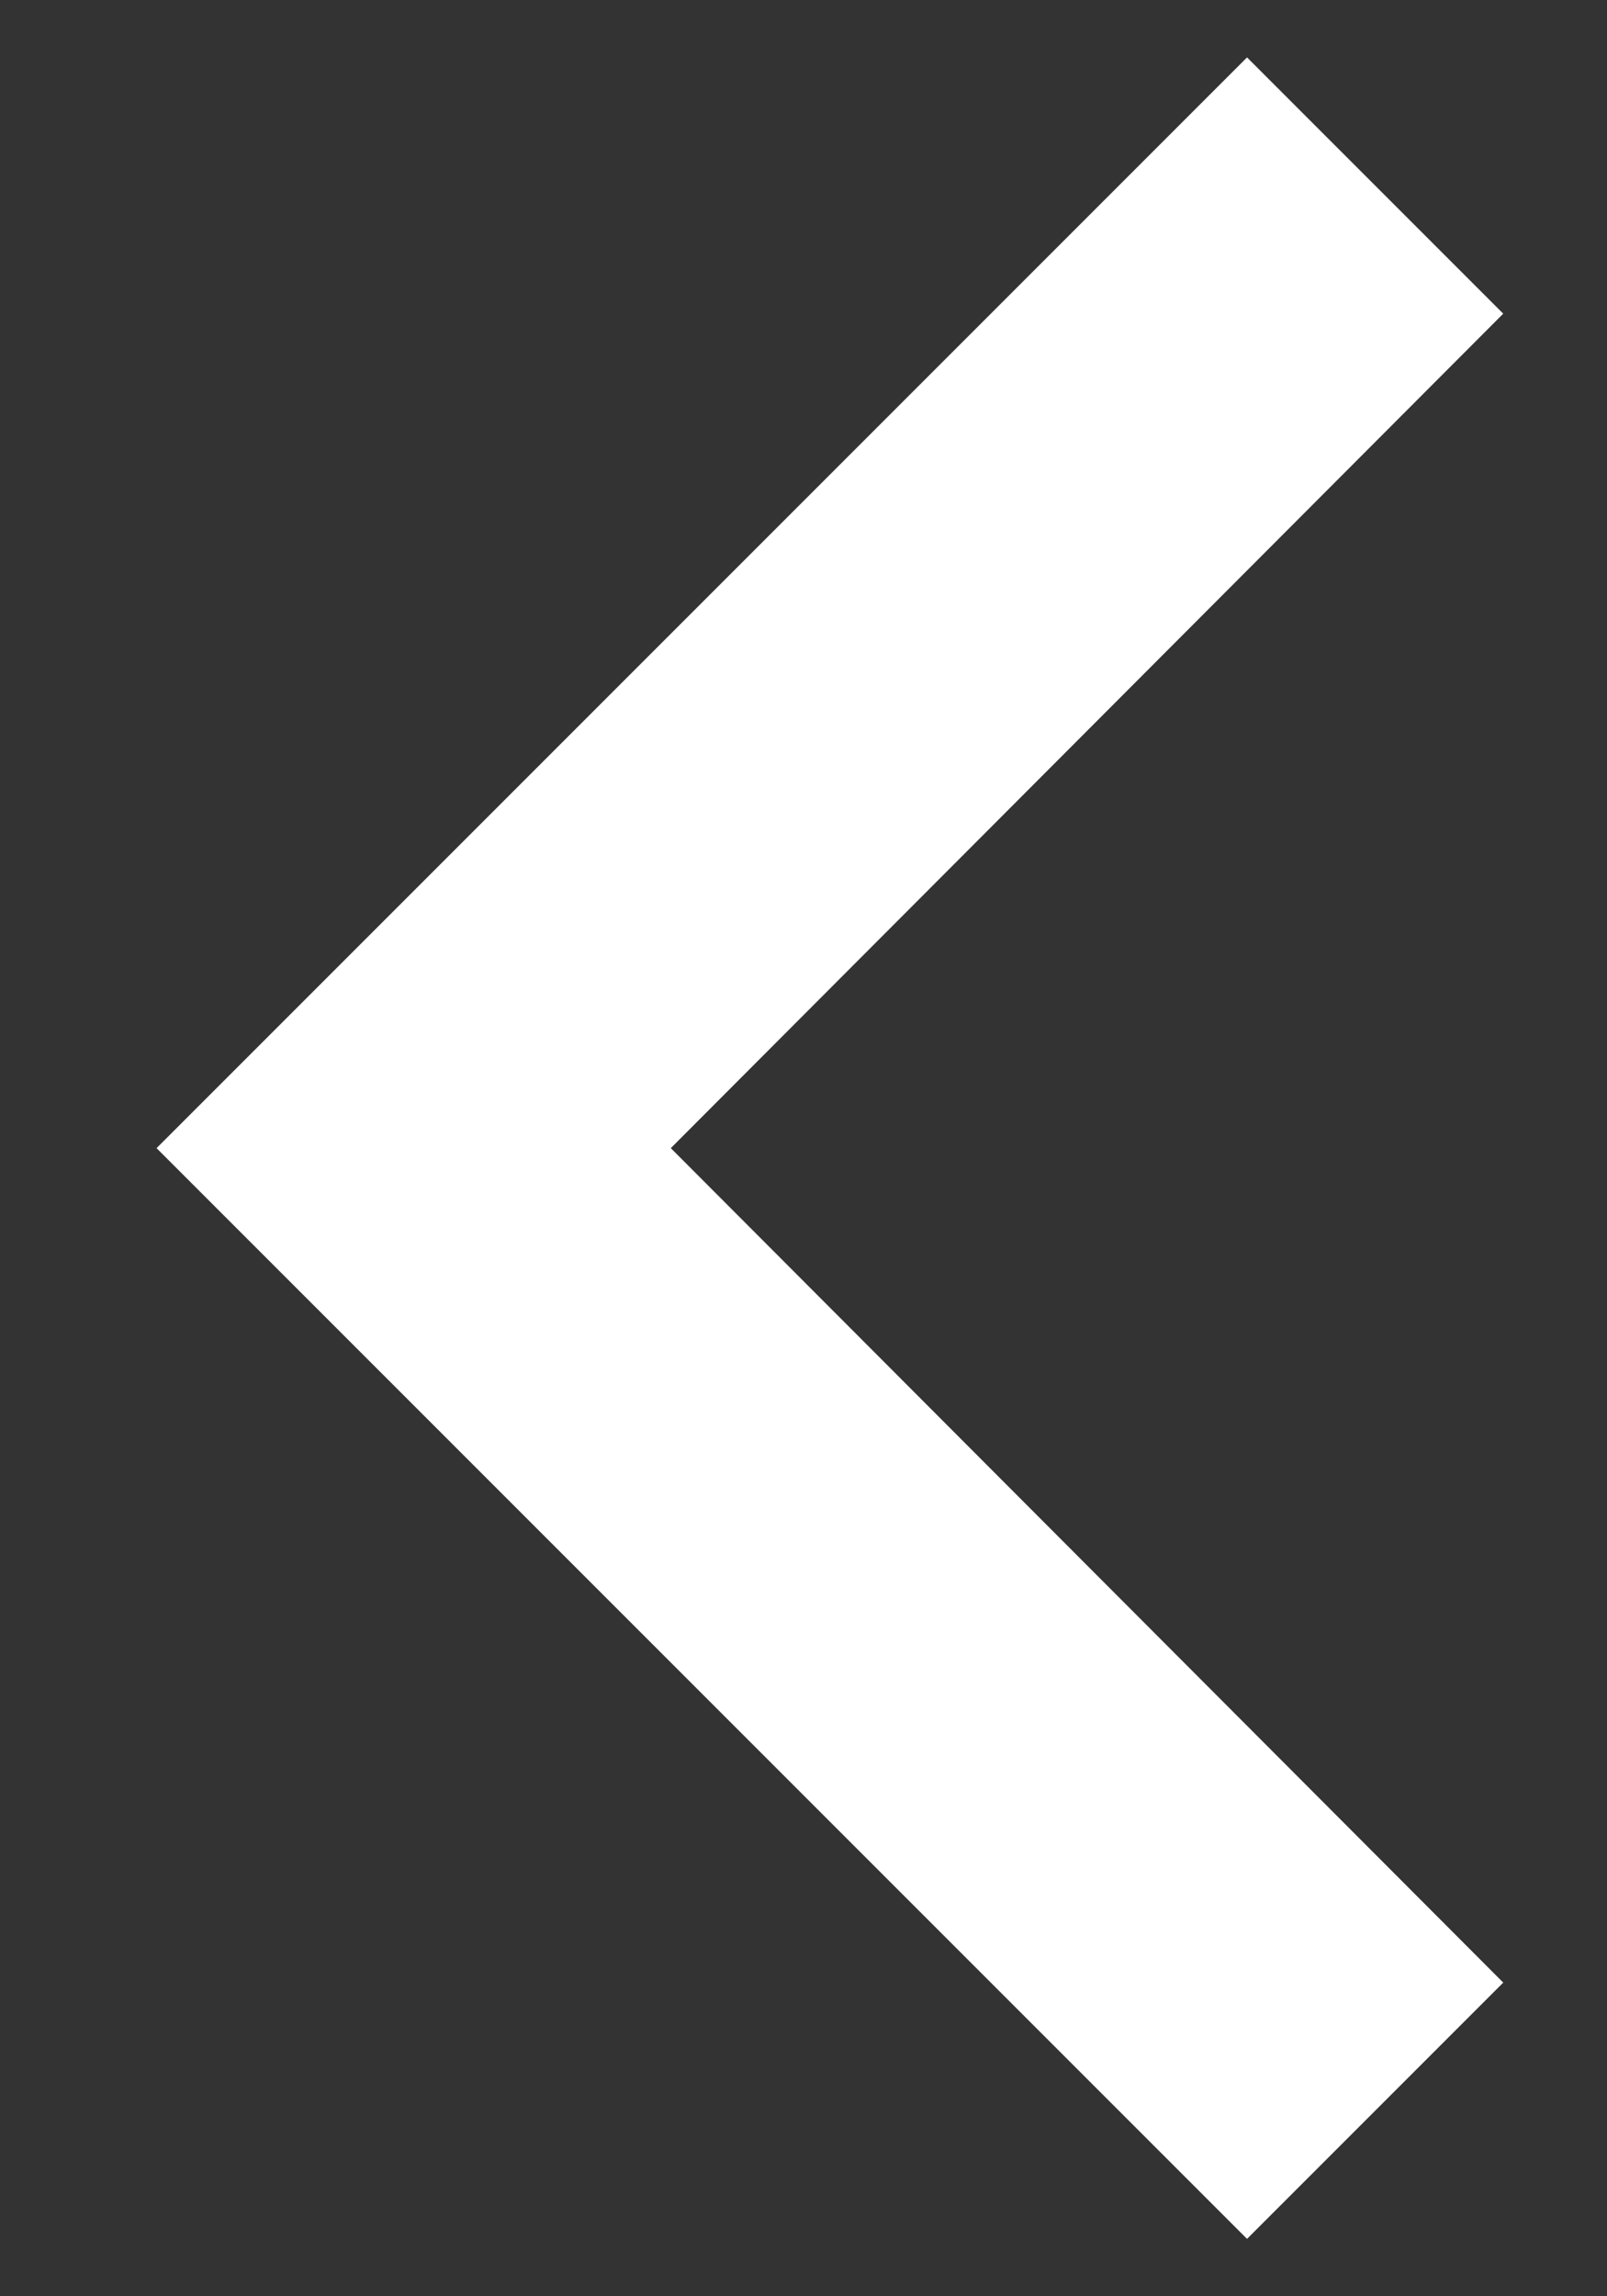 <svg width="7" height="10" viewBox="0 0 7 10" fill="none" xmlns="http://www.w3.org/2000/svg">
<rect x="0" y="0" width="7" height="10" fill="#333333" stroke="none"/>
<path d="M6.548 8.634L2.922 5L6.548 1.366L5.432 0.25L0.682 5L5.432 9.75L6.548 8.634Z" fill="white"/>
</svg>
